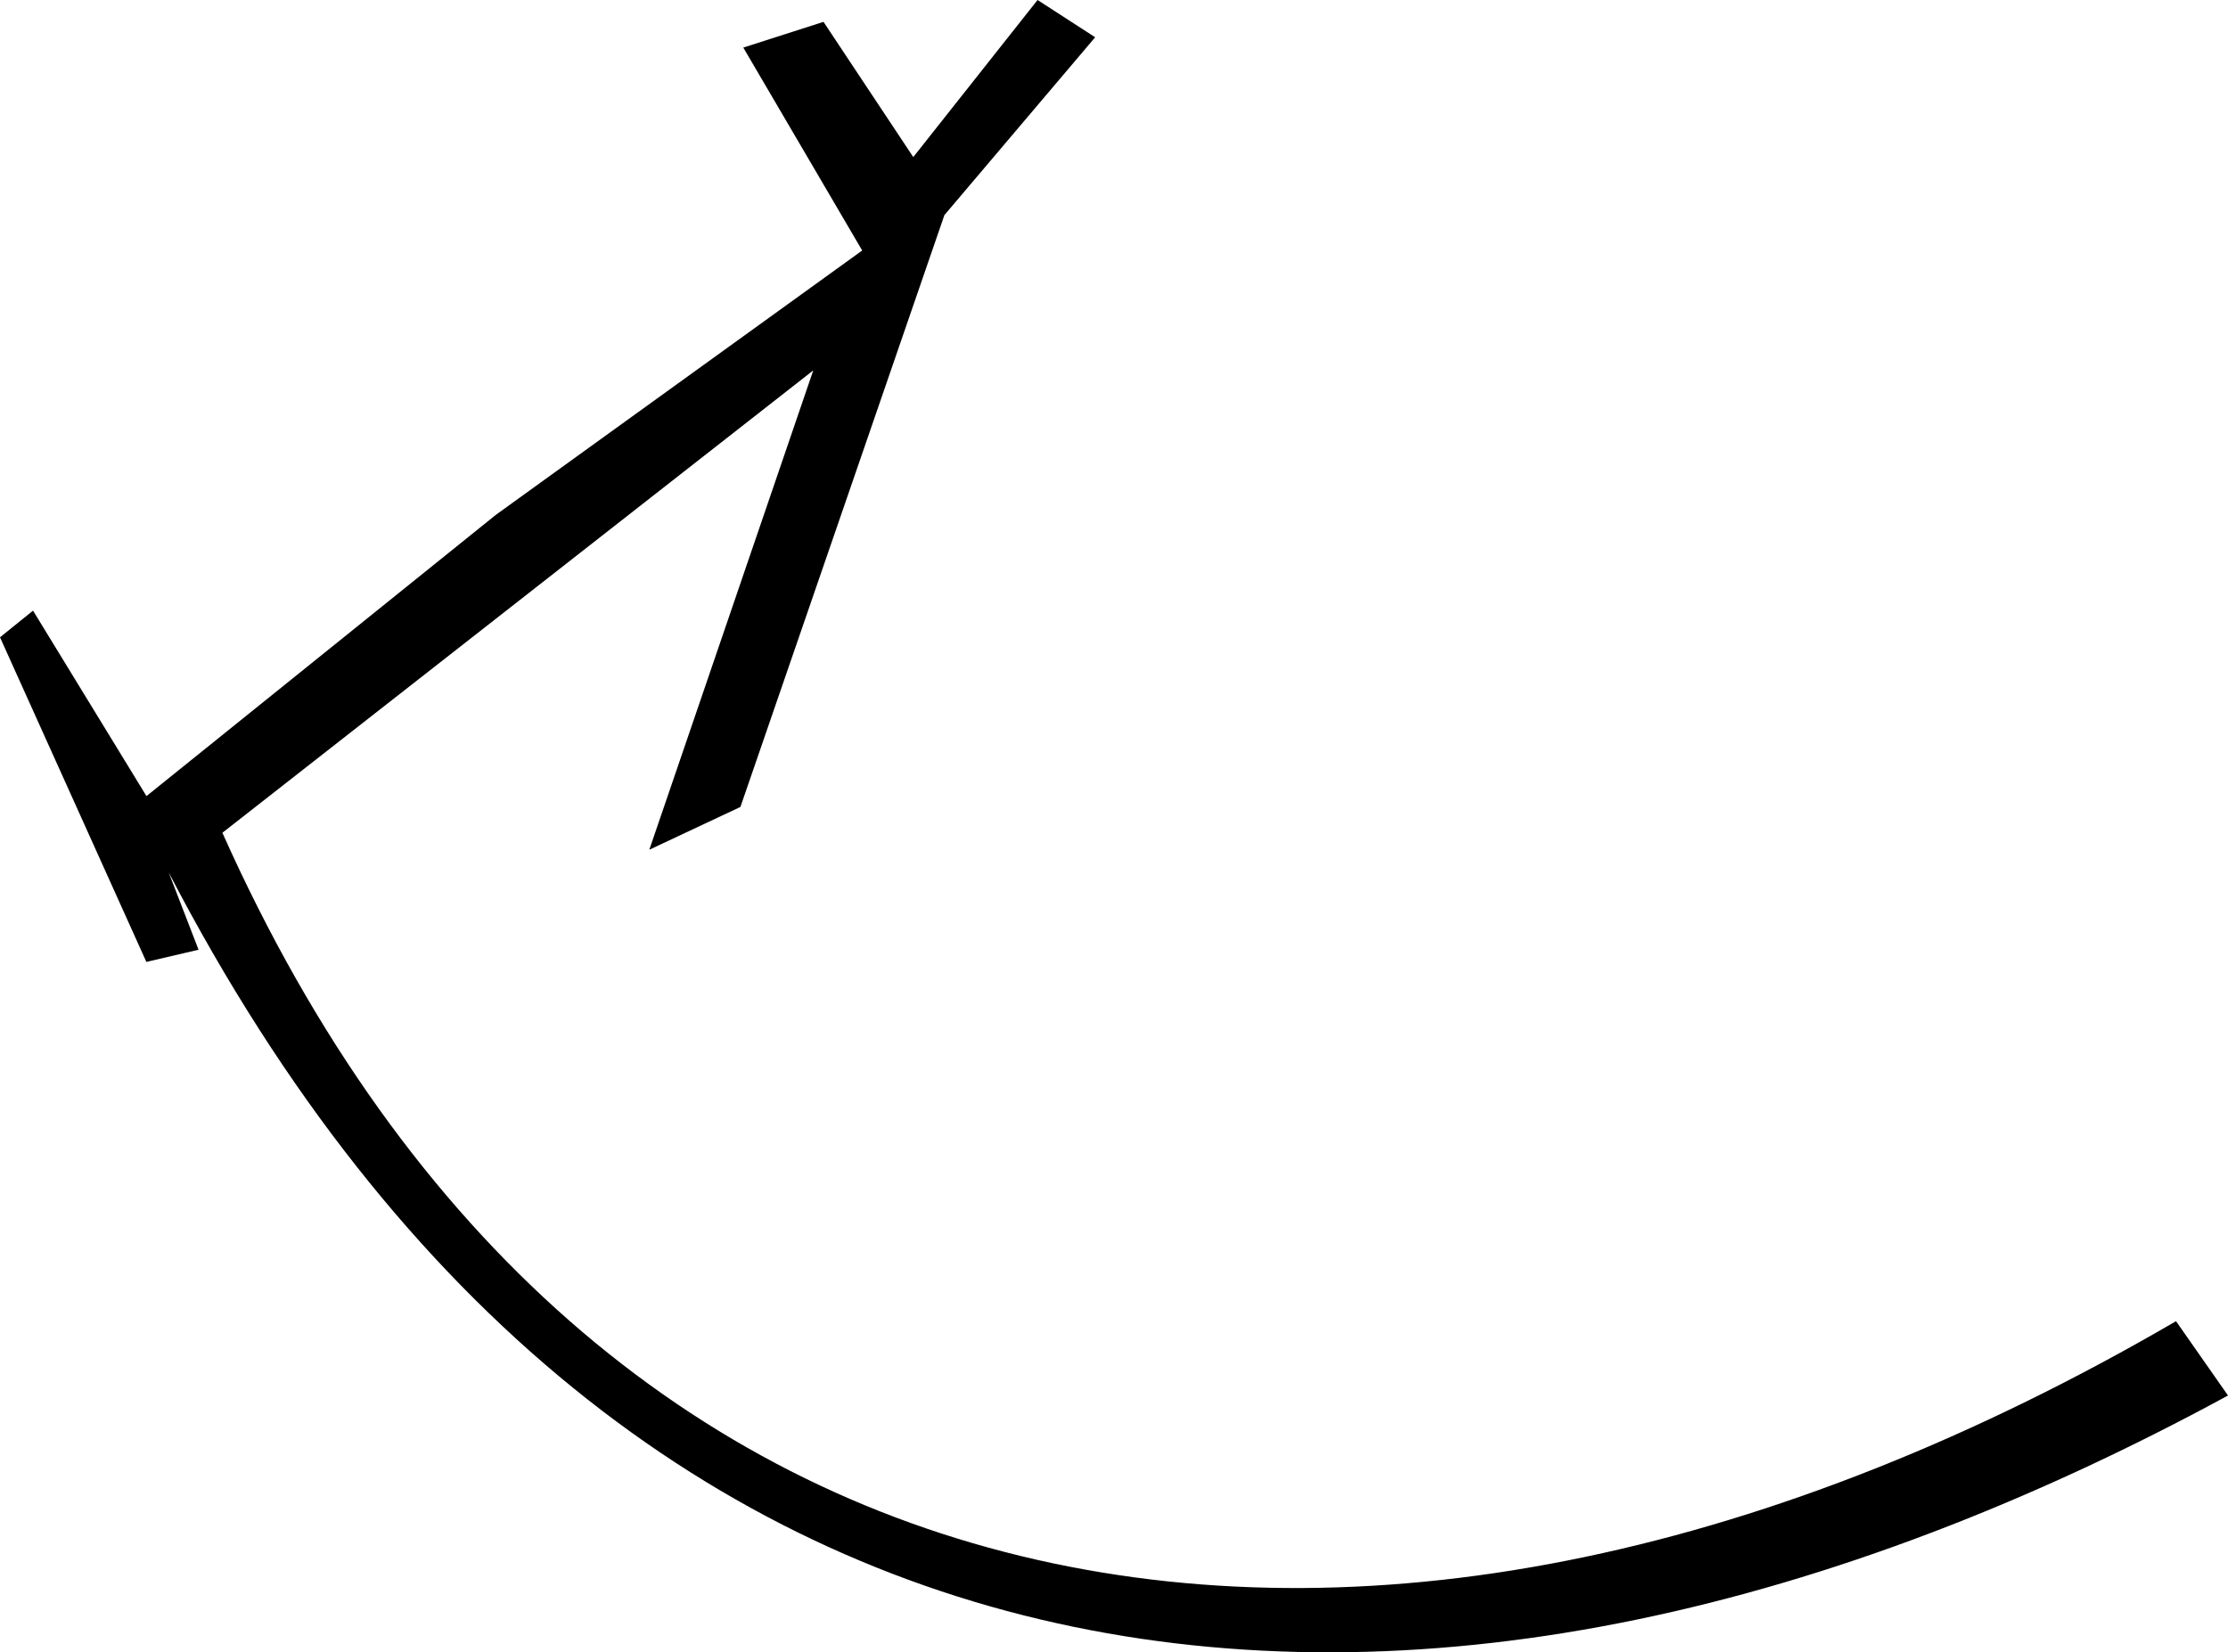 <?xml version="1.0" encoding="UTF-8" standalone="no"?>
<svg
   xmlns:dc="http://purl.org/dc/elements/1.1/"
   xmlns:cc="http://creativecommons.org/ns#"
   xmlns:rdf="http://www.w3.org/1999/02/22-rdf-syntax-ns#"
   xmlns:svg="http://www.w3.org/2000/svg"
   xmlns="http://www.w3.org/2000/svg"
   xmlns:sodipodi="http://sodipodi.sourceforge.net/DTD/sodipodi-0.dtd"
   xmlns:inkscape="http://www.inkscape.org/namespaces/inkscape"
   height="144.474"
   width="194.777"
   version="1.1"
   id="svg3"
   sodipodi:docname="6_l.svg"
   inkscape:version="0.92.3 (2405546, 2018-03-11)">
  <defs
     id="defs7" />
  <sodipodi:namedview
     pagecolor="#ffffff"
     bordercolor="#666666"
     borderopacity="1"
     objecttolerance="10"
     gridtolerance="10"
     guidetolerance="10"
     inkscape:pageopacity="0"
     inkscape:pageshadow="2"
     inkscape:window-width="723"
     inkscape:window-height="480"
     id="namedview5"
     showgrid="false"
     inkscape:zoom="0.472"
     inkscape:cx="241.77281"
     inkscape:cy="-39.767787"
     inkscape:window-x="67"
     inkscape:window-y="27"
     inkscape:window-maximized="0"
     inkscape:current-layer="svg3" />
  <path
     style="fill:#000000"
     d="M 12.804,69.609 43.349,45.016 75.375,21.903 64.98,4.16 71.993,1.911 79.841,13.734 90.706,0 95.742,3.258 82.561,18.809 64.729,70.557 56.765,74.297 71.098,32.386 19.442,72.815 C 51.491,144.614 120.269,156.282 190.233,115.521 L 194.777,122.02 C 125.603,159.615 54.893,153.615 14.747,76.281 V 76.281 L 17.358,83.042 12.796,84.108 0,55.724 2.888,53.392 Z"
     id="06_bridle"
     inkscape:connector-curvature="0"
     sodipodi:nodetypes="cccccccccccccccccccccc"
     inkscape:label="#Bridle" />
</svg>
